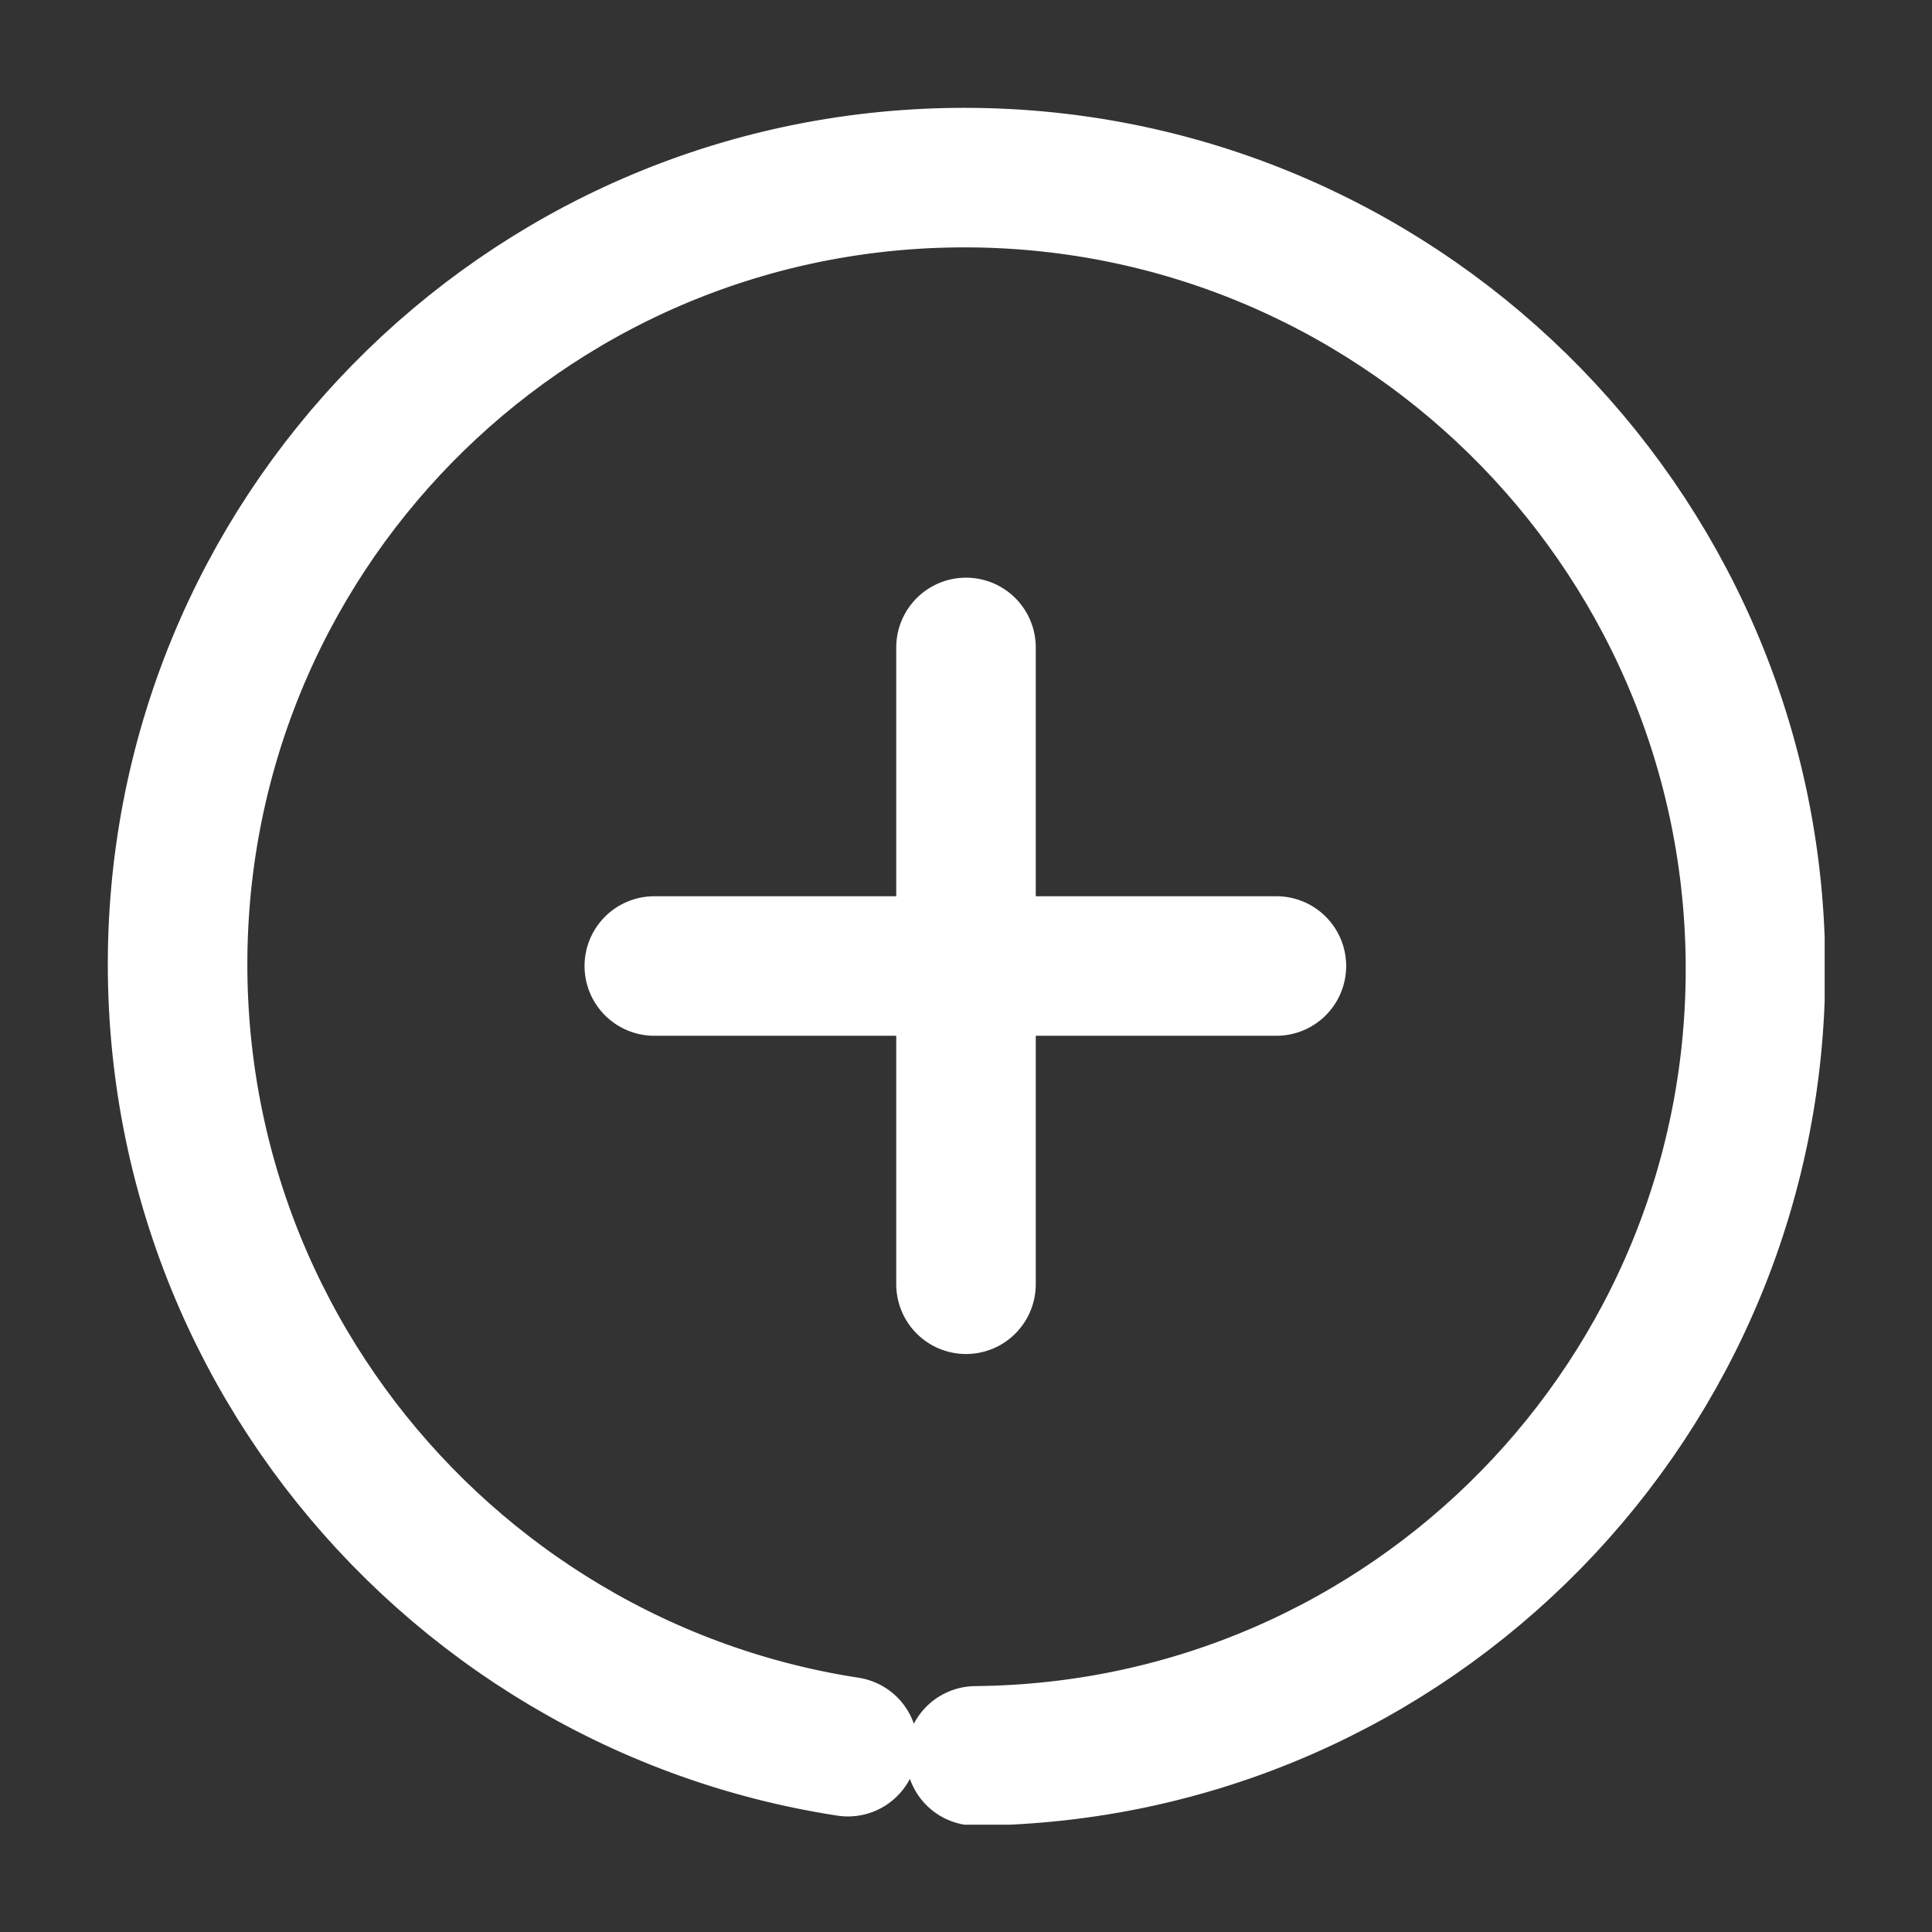 <svg width="18" height="18" viewBox="0 0 18 18" fill="none" xmlns="http://www.w3.org/2000/svg">
<rect x="0" y="0" width="18" height="18" fill="#333333" stroke="none"/>
<g clip-path="url(#clip0_5552_24587)">
<path d="M9.091 16.359C13.15 16.323 16.402 13.003 16.355 8.942C16.307 4.882 12.978 1.619 8.919 1.655C4.86 1.691 1.608 5.011 1.655 9.072C1.703 13.132 5.032 16.394 9.091 16.359Z" stroke="white" stroke-width="1.3" stroke-linecap="round" stroke-dasharray="45 45"/>
<path d="M6.096 9H11.892" stroke="white" stroke-width="1.3" stroke-linecap="round"/>
<path d="M9 6.032V11.965" stroke="white" stroke-width="1.3" stroke-linecap="round"/>
</g>
<defs>
<clipPath id="clip0_5552_24587">
<rect width="16" height="16" fill="white" transform="translate(1 1)"/>
</clipPath>
</defs>
</svg>
